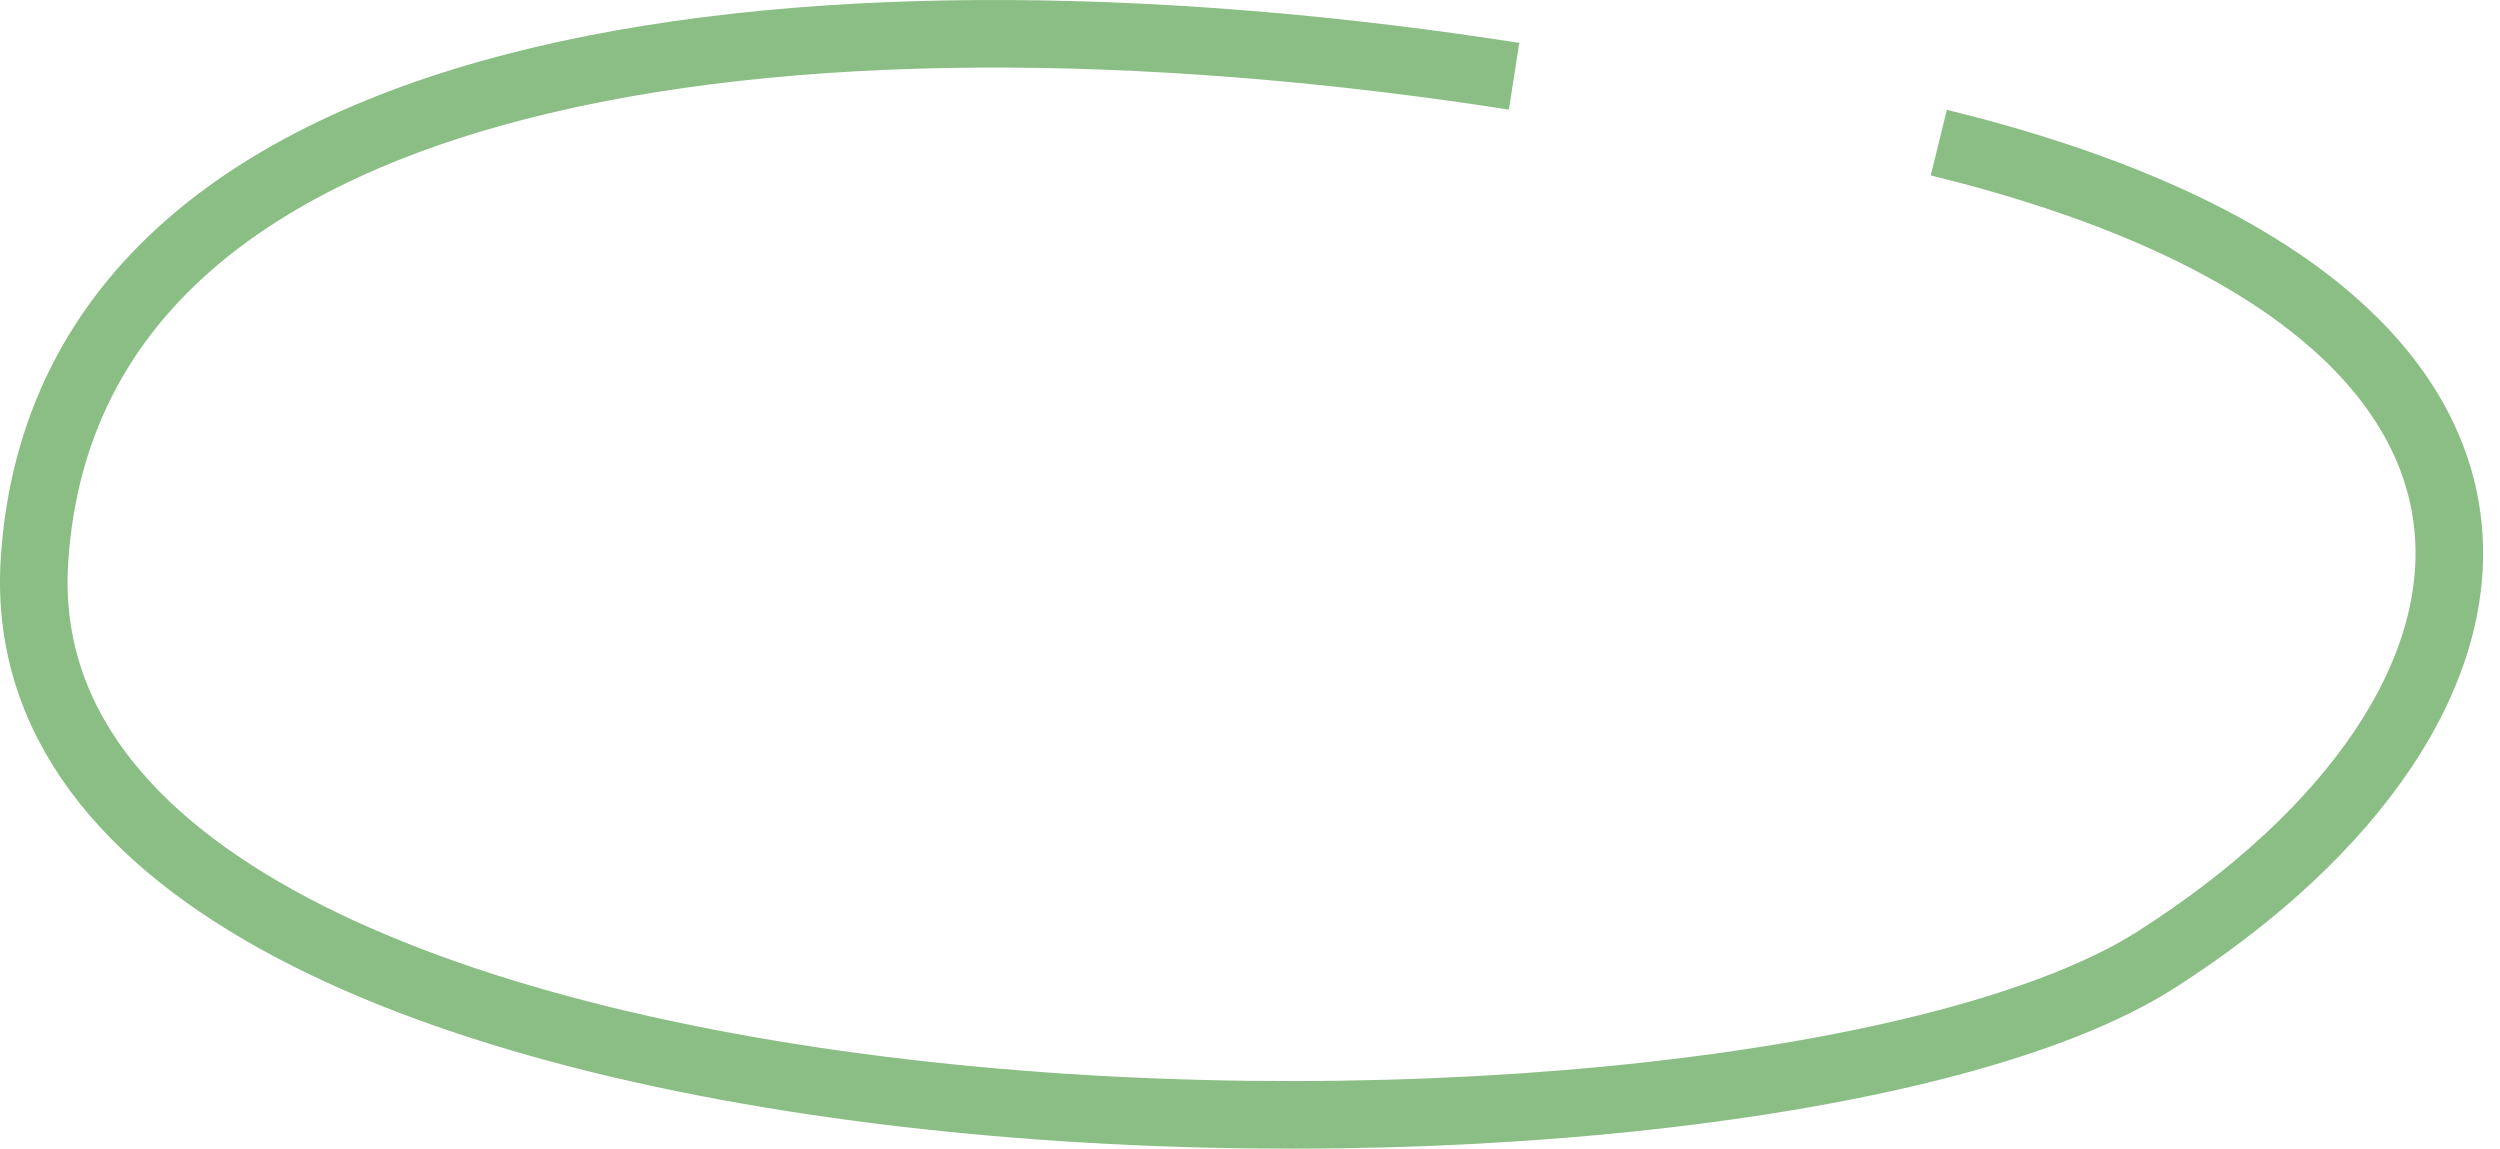 <svg width="148" height="68" viewBox="0 0 148 68" fill="none" xmlns="http://www.w3.org/2000/svg">
<path d="M89.633 4.514C50.677 -1.572 4.078 1.732 2.042 33.167C-0.396 70.826 103.611 72.144 127.635 56.82C151.12 41.84 154.374 18.156 114.778 8.442" stroke="#8ABE84" stroke-width="4"/>
</svg>

